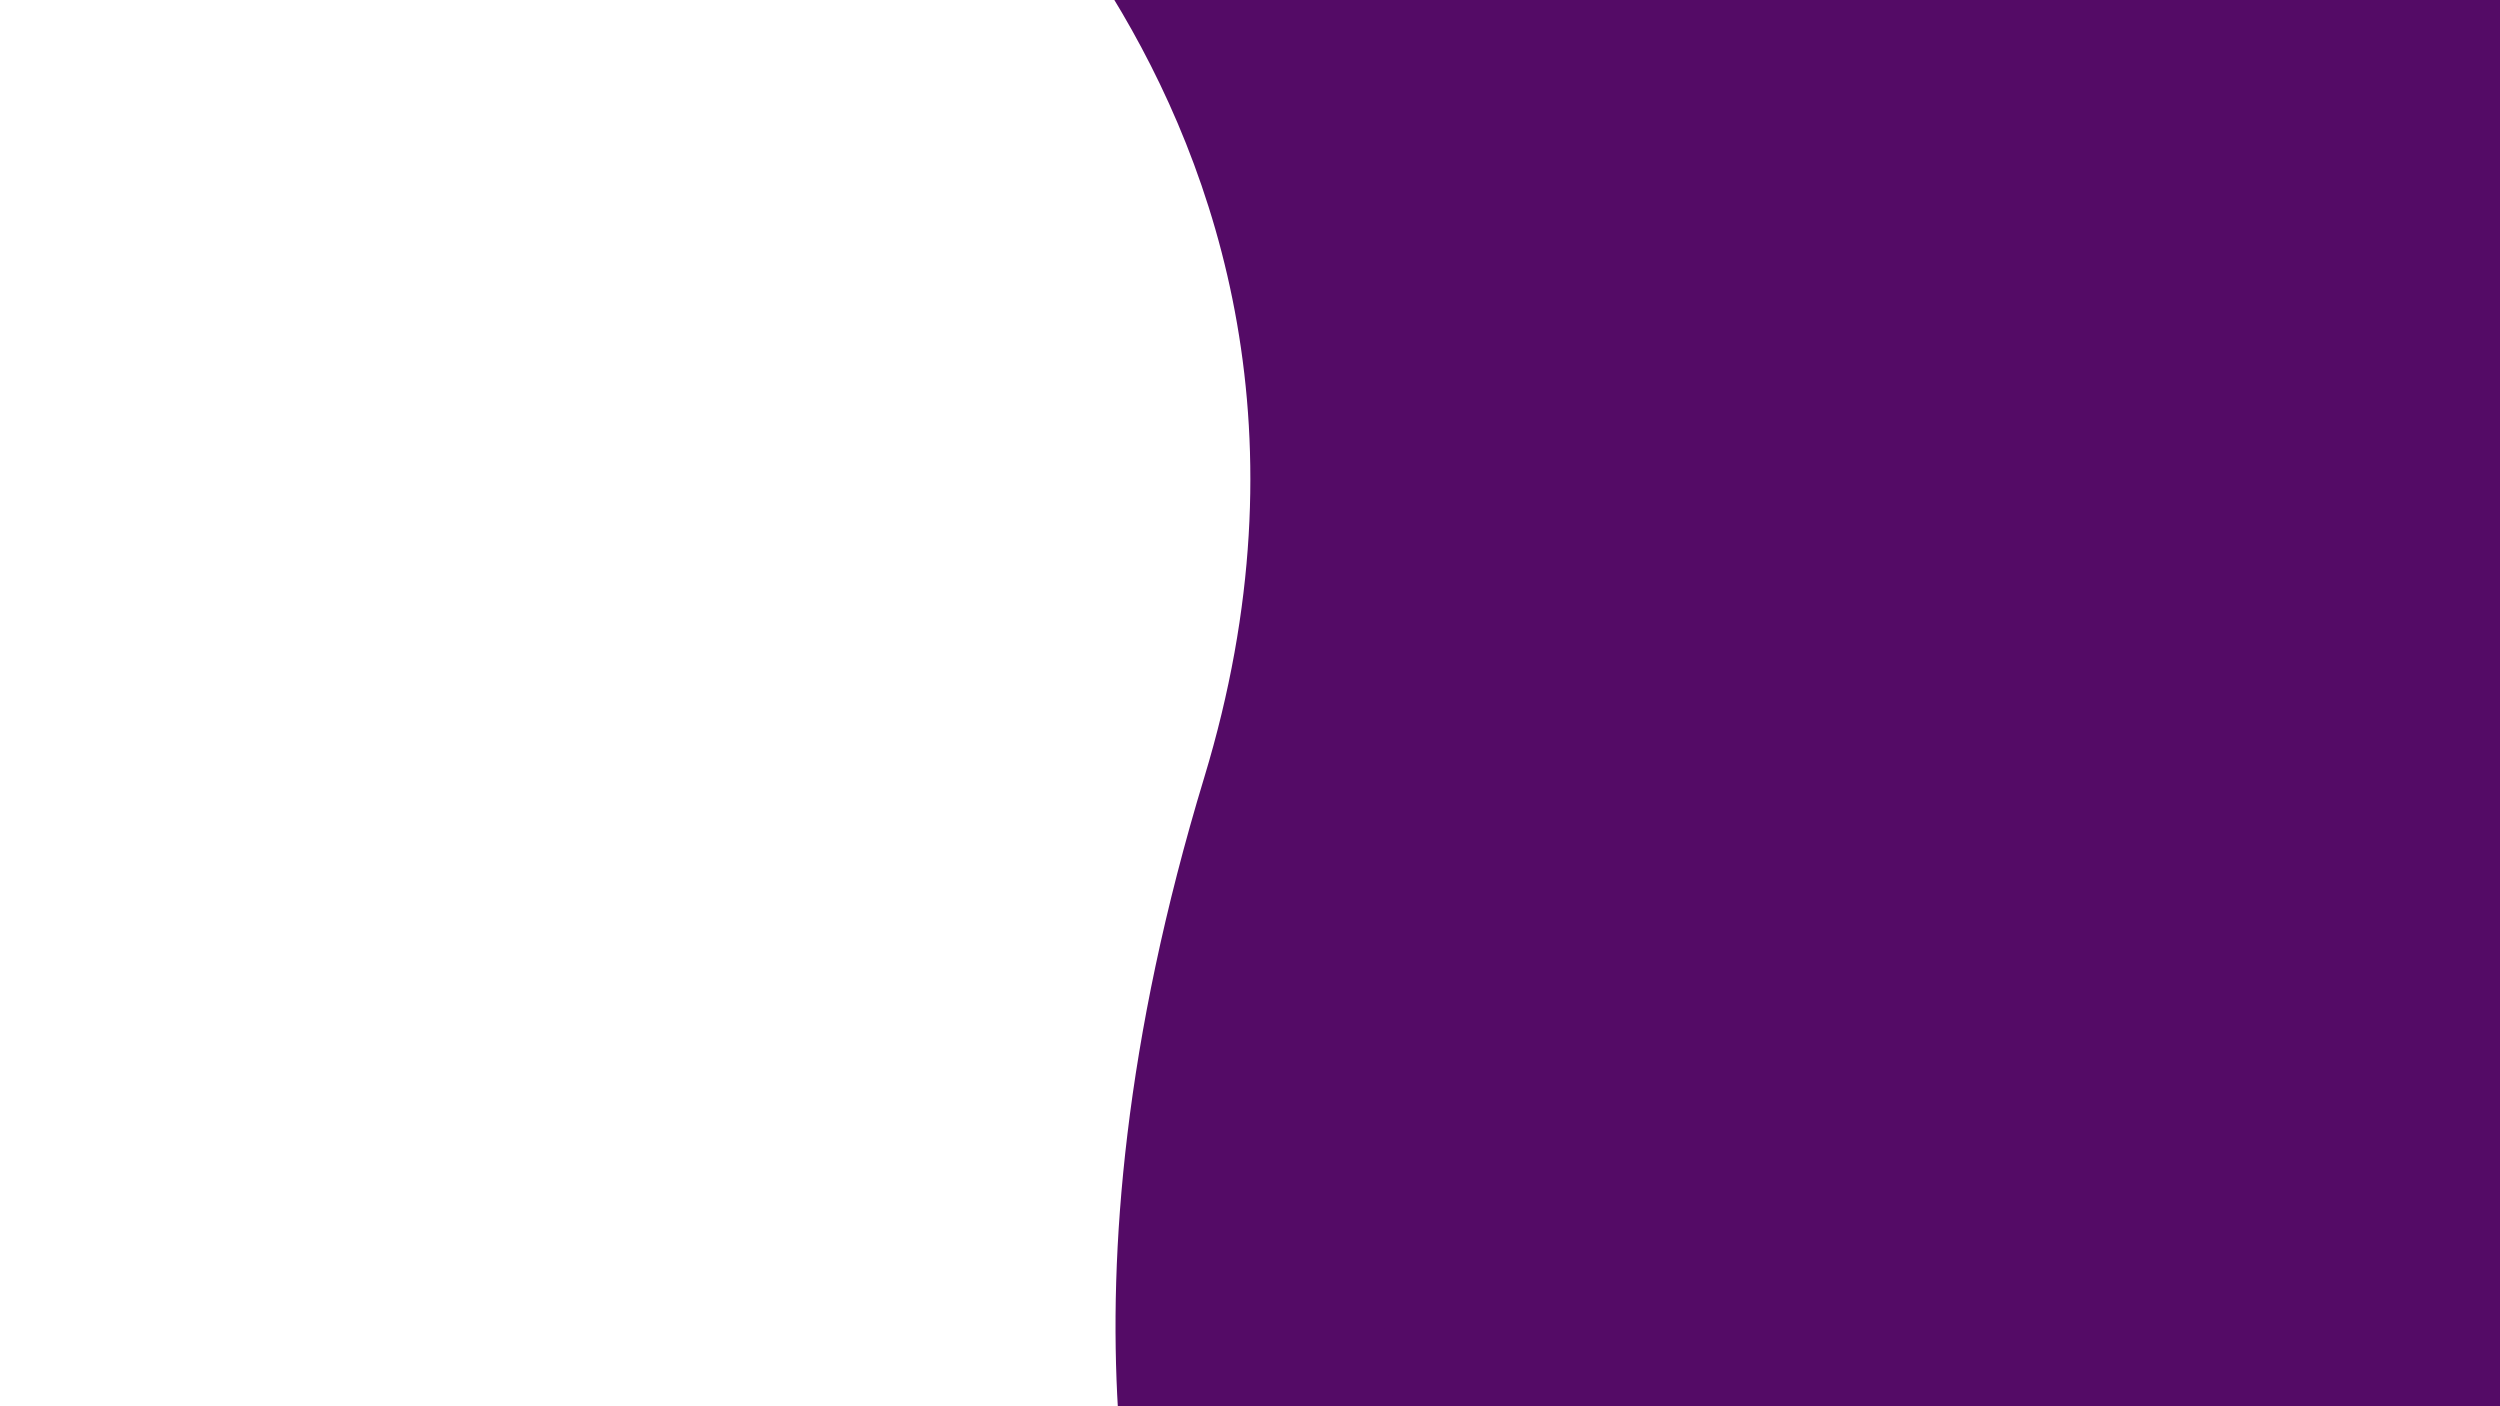 <svg xmlns="http://www.w3.org/2000/svg" xmlns:xlink="http://www.w3.org/1999/xlink" width="1920" zoomAndPan="magnify" viewBox="0 0 1440 810" height="1080" preserveAspectRatio="xMidYMid meet" version="1.0"><defs><clipPath id="id1"><path d="M 955.426 0 L 1440 0 L 1440 810 L 955.426 810 Z M 955.426 0 " clip-rule="nonzero"/></clipPath><clipPath id="id2"><path d="M 640 0 L 932.523 0 L 932.523 810 L 640 810 Z M 640 0 " clip-rule="nonzero"/></clipPath><clipPath id="id3"><path d="M 797.57 0 L 1440 0 L 1440 810 L 797.57 810 Z M 797.57 0 " clip-rule="nonzero"/></clipPath></defs><path fill="#540b66" d="M 1032.23 -4.551 L 1426.875 -4.551 C 1428.066 -4.551 1429.254 -4.52 1430.441 -4.465 C 1431.625 -4.406 1432.812 -4.316 1433.996 -4.199 C 1435.176 -4.086 1436.355 -3.938 1437.531 -3.766 C 1438.707 -3.59 1439.879 -3.387 1441.043 -3.156 C 1442.211 -2.922 1443.371 -2.66 1444.523 -2.371 C 1445.676 -2.086 1446.82 -1.766 1447.957 -1.422 C 1449.098 -1.078 1450.223 -0.703 1451.344 -0.305 C 1452.461 0.098 1453.57 0.523 1454.668 0.98 C 1455.766 1.434 1456.852 1.918 1457.93 2.426 C 1459.004 2.934 1460.062 3.469 1461.113 4.027 C 1462.16 4.59 1463.195 5.176 1464.215 5.785 C 1465.234 6.398 1466.238 7.035 1467.227 7.695 C 1468.215 8.355 1469.184 9.039 1470.141 9.75 C 1471.094 10.457 1472.031 11.188 1472.949 11.941 C 1473.867 12.695 1474.77 13.473 1475.648 14.273 C 1476.531 15.07 1477.391 15.891 1478.23 16.73 C 1479.07 17.57 1479.891 18.434 1480.688 19.312 C 1481.488 20.195 1482.262 21.094 1483.016 22.016 C 1483.77 22.934 1484.504 23.871 1485.211 24.824 C 1485.918 25.781 1486.602 26.754 1487.262 27.742 C 1487.922 28.73 1488.559 29.734 1489.172 30.754 C 1489.781 31.773 1490.367 32.809 1490.926 33.855 C 1491.488 34.906 1492.023 35.969 1492.531 37.043 C 1493.039 38.117 1493.52 39.203 1493.973 40.301 C 1494.43 41.402 1494.855 42.512 1495.258 43.629 C 1495.656 44.75 1496.031 45.879 1496.375 47.016 C 1496.719 48.152 1497.039 49.301 1497.328 50.453 C 1497.613 51.605 1497.875 52.766 1498.105 53.934 C 1498.34 55.098 1498.543 56.27 1498.715 57.445 C 1498.891 58.621 1499.035 59.801 1499.152 60.984 C 1499.27 62.168 1499.355 63.355 1499.414 64.543 C 1499.473 65.73 1499.504 66.918 1499.504 68.109 L 1499.504 732.355 C 1499.504 733.543 1499.473 734.73 1499.414 735.918 C 1499.355 737.105 1499.27 738.293 1499.152 739.477 C 1499.035 740.66 1498.891 741.84 1498.715 743.016 C 1498.543 744.191 1498.34 745.363 1498.105 746.527 C 1497.875 747.695 1497.613 748.855 1497.328 750.008 C 1497.039 751.16 1496.719 752.309 1496.375 753.445 C 1496.031 754.582 1495.656 755.711 1495.258 756.832 C 1494.855 757.949 1494.43 759.059 1493.973 760.16 C 1493.52 761.258 1493.039 762.344 1492.531 763.418 C 1492.023 764.492 1491.488 765.555 1490.926 766.605 C 1490.367 767.652 1489.781 768.688 1489.172 769.707 C 1488.559 770.727 1487.922 771.73 1487.262 772.719 C 1486.602 773.707 1485.918 774.68 1485.211 775.637 C 1484.504 776.59 1483.77 777.527 1483.016 778.449 C 1482.262 779.367 1481.488 780.266 1480.688 781.148 C 1479.891 782.027 1479.07 782.891 1478.23 783.73 C 1477.391 784.57 1476.531 785.391 1475.648 786.191 C 1474.77 786.988 1473.867 787.766 1472.949 788.52 C 1472.031 789.273 1471.094 790.004 1470.141 790.715 C 1469.184 791.422 1468.215 792.105 1467.227 792.766 C 1466.238 793.426 1465.234 794.062 1464.215 794.676 C 1463.195 795.285 1462.16 795.871 1461.113 796.434 C 1460.062 796.992 1459.004 797.527 1457.93 798.035 C 1456.852 798.543 1455.766 799.027 1454.668 799.48 C 1453.57 799.938 1452.461 800.363 1451.344 800.766 C 1450.223 801.164 1449.098 801.539 1447.957 801.883 C 1446.82 802.227 1445.676 802.547 1444.523 802.836 C 1443.371 803.121 1442.211 803.383 1441.043 803.617 C 1439.879 803.848 1438.707 804.051 1437.531 804.227 C 1436.355 804.398 1435.176 804.547 1433.996 804.66 C 1432.812 804.777 1431.625 804.867 1430.441 804.926 C 1429.254 804.984 1428.066 805.012 1426.875 805.012 L 1032.23 805.012 C 1031.039 805.012 1029.852 804.984 1028.664 804.926 C 1027.48 804.867 1026.293 804.777 1025.109 804.66 C 1023.93 804.547 1022.75 804.398 1021.574 804.227 C 1020.398 804.051 1019.227 803.848 1018.062 803.617 C 1016.895 803.383 1015.734 803.125 1014.582 802.836 C 1013.43 802.547 1012.285 802.227 1011.148 801.883 C 1010.008 801.539 1008.883 801.164 1007.762 800.766 C 1006.645 800.363 1005.535 799.938 1004.438 799.48 C 1003.34 799.027 1002.25 798.543 1001.176 798.035 C 1000.102 797.527 999.043 796.992 997.992 796.434 C 996.945 795.871 995.91 795.285 994.891 794.676 C 993.871 794.062 992.867 793.426 991.879 792.766 C 990.891 792.105 989.922 791.422 988.965 790.715 C 988.012 790.004 987.074 789.273 986.156 788.52 C 985.238 787.766 984.336 786.988 983.457 786.191 C 982.574 785.391 981.715 784.57 980.875 783.73 C 980.035 782.891 979.215 782.027 978.418 781.148 C 977.617 780.266 976.844 779.367 976.09 778.449 C 975.336 777.527 974.602 776.59 973.895 775.637 C 973.188 774.68 972.504 773.707 971.844 772.719 C 971.184 771.73 970.547 770.727 969.934 769.707 C 969.324 768.688 968.738 767.652 968.18 766.605 C 967.617 765.555 967.082 764.492 966.574 763.418 C 966.066 762.344 965.586 761.258 965.133 760.16 C 964.676 759.059 964.25 757.949 963.848 756.832 C 963.449 755.711 963.074 754.582 962.73 753.445 C 962.387 752.309 962.066 751.16 961.777 750.008 C 961.492 748.855 961.23 747.695 961 746.527 C 960.766 745.363 960.562 744.191 960.387 743.016 C 960.215 741.84 960.07 740.66 959.953 739.477 C 959.836 738.293 959.75 737.105 959.691 735.918 C 959.633 734.73 959.602 733.543 959.602 732.355 L 959.602 68.109 C 959.602 66.918 959.633 65.73 959.691 64.543 C 959.75 63.355 959.836 62.168 959.953 60.984 C 960.07 59.801 960.215 58.621 960.387 57.445 C 960.562 56.27 960.766 55.098 961 53.934 C 961.23 52.766 961.492 51.605 961.777 50.453 C 962.066 49.301 962.387 48.152 962.73 47.016 C 963.074 45.879 963.449 44.75 963.848 43.629 C 964.25 42.512 964.676 41.402 965.133 40.301 C 965.586 39.203 966.066 38.117 966.574 37.043 C 967.082 35.969 967.617 34.906 968.18 33.855 C 968.738 32.809 969.324 31.773 969.934 30.754 C 970.547 29.734 971.184 28.73 971.844 27.742 C 972.504 26.754 973.188 25.781 973.895 24.824 C 974.602 23.871 975.336 22.934 976.09 22.016 C 976.844 21.094 977.617 20.195 978.418 19.312 C 979.215 18.434 980.035 17.57 980.875 16.73 C 981.715 15.891 982.574 15.07 983.457 14.273 C 984.336 13.473 985.238 12.695 986.156 11.941 C 987.074 11.188 988.012 10.457 988.965 9.75 C 989.922 9.039 990.891 8.355 991.879 7.695 C 992.867 7.035 993.871 6.398 994.891 5.785 C 995.91 5.176 996.945 4.59 997.992 4.027 C 999.043 3.469 1000.102 2.934 1001.176 2.426 C 1002.25 1.918 1003.34 1.434 1004.438 0.98 C 1005.535 0.523 1006.645 0.098 1007.762 -0.305 C 1008.883 -0.703 1010.008 -1.078 1011.148 -1.422 C 1012.285 -1.766 1013.43 -2.086 1014.582 -2.371 C 1015.734 -2.66 1016.895 -2.922 1018.062 -3.156 C 1019.227 -3.387 1020.398 -3.59 1021.574 -3.766 C 1022.75 -3.938 1023.93 -4.086 1025.109 -4.199 C 1026.293 -4.316 1027.48 -4.406 1028.664 -4.465 C 1029.852 -4.52 1031.039 -4.551 1032.23 -4.551 Z M 1032.23 -4.551 " fill-opacity="1" fill-rule="nonzero"/><g clip-path="url(#id1)"><path fill="#540b66" d="M 1426.875 809.188 L 1032.246 809.188 C 1030.988 809.188 1029.734 809.156 1028.477 809.098 C 1027.223 809.035 1025.969 808.941 1024.715 808.82 C 1023.465 808.695 1022.219 808.543 1020.973 808.355 C 1019.73 808.172 1018.492 807.957 1017.258 807.711 C 1016.027 807.465 1014.801 807.191 1013.582 806.887 C 1012.359 806.578 1011.148 806.246 1009.945 805.879 C 1008.742 805.516 1007.551 805.121 1006.367 804.695 C 1005.184 804.273 1004.012 803.82 1002.848 803.34 C 1001.688 802.855 1000.539 802.348 999.402 801.809 C 998.266 801.273 997.145 800.707 996.035 800.113 C 994.926 799.52 993.832 798.902 992.754 798.254 C 991.676 797.609 990.613 796.934 989.566 796.238 C 988.523 795.539 987.496 794.812 986.484 794.066 C 985.477 793.316 984.484 792.543 983.512 791.742 C 982.543 790.945 981.59 790.125 980.656 789.281 C 979.727 788.434 978.816 787.57 977.926 786.68 C 977.039 785.789 976.172 784.879 975.328 783.945 C 974.484 783.016 973.664 782.062 972.863 781.09 C 972.066 780.117 971.293 779.129 970.547 778.117 C 969.797 777.105 969.074 776.078 968.375 775.035 C 967.676 773.988 967.004 772.926 966.355 771.848 C 965.711 770.77 965.09 769.672 964.5 768.566 C 963.906 767.457 963.34 766.332 962.805 765.195 C 962.266 764.059 961.758 762.91 961.273 761.746 C 960.793 760.586 960.34 759.41 959.918 758.227 C 959.496 757.043 959.102 755.848 958.734 754.645 C 958.371 753.441 958.035 752.23 957.73 751.012 C 957.426 749.789 957.148 748.562 956.902 747.328 C 956.66 746.098 956.445 744.859 956.258 743.613 C 956.074 742.371 955.922 741.121 955.797 739.871 C 955.676 738.617 955.582 737.363 955.52 736.109 C 955.457 734.852 955.426 733.594 955.426 732.336 L 955.426 68.125 C 955.426 66.867 955.457 65.609 955.52 64.352 C 955.582 63.098 955.676 61.844 955.797 60.59 C 955.922 59.34 956.074 58.094 956.258 56.848 C 956.445 55.605 956.66 54.363 956.902 53.133 C 957.148 51.898 957.426 50.672 957.73 49.449 C 958.035 48.23 958.371 47.02 958.734 45.816 C 959.102 44.613 959.496 43.418 959.918 42.234 C 960.34 41.051 960.793 39.875 961.273 38.715 C 961.758 37.551 962.266 36.402 962.805 35.266 C 963.34 34.129 963.906 33.008 964.5 31.898 C 965.09 30.789 965.711 29.695 966.355 28.613 C 967.004 27.535 967.676 26.473 968.375 25.43 C 969.074 24.383 969.797 23.355 970.547 22.344 C 971.293 21.332 972.066 20.344 972.863 19.371 C 973.664 18.398 974.484 17.445 975.328 16.516 C 976.172 15.582 977.039 14.672 977.926 13.781 C 978.816 12.895 979.727 12.027 980.656 11.18 C 981.59 10.336 982.543 9.516 983.512 8.719 C 984.484 7.918 985.477 7.145 986.484 6.398 C 987.496 5.648 988.523 4.922 989.566 4.227 C 990.613 3.527 991.676 2.852 992.754 2.207 C 993.832 1.559 994.926 0.941 996.035 0.348 C 997.145 -0.246 998.266 -0.812 999.402 -1.348 C 1000.539 -1.887 1001.688 -2.395 1002.848 -2.879 C 1004.012 -3.359 1005.184 -3.812 1006.367 -4.234 C 1007.551 -4.66 1008.742 -5.055 1009.945 -5.418 C 1011.148 -5.781 1012.359 -6.117 1013.582 -6.426 C 1014.801 -6.73 1016.027 -7.004 1017.258 -7.25 C 1018.492 -7.496 1019.73 -7.711 1020.973 -7.895 C 1022.219 -8.078 1023.465 -8.234 1024.715 -8.355 C 1025.969 -8.48 1027.223 -8.574 1028.477 -8.633 C 1029.734 -8.695 1030.988 -8.727 1032.246 -8.727 L 1426.875 -8.727 C 1428.133 -8.727 1429.391 -8.695 1430.645 -8.633 C 1431.902 -8.574 1433.156 -8.48 1434.406 -8.355 C 1435.656 -8.234 1436.902 -8.078 1438.148 -7.895 C 1439.391 -7.711 1440.629 -7.496 1441.863 -7.25 C 1443.094 -7.004 1444.32 -6.73 1445.543 -6.426 C 1446.762 -6.117 1447.973 -5.781 1449.176 -5.418 C 1450.379 -5.055 1451.57 -4.66 1452.754 -4.234 C 1453.938 -3.812 1455.113 -3.359 1456.273 -2.879 C 1457.434 -2.395 1458.582 -1.887 1459.719 -1.348 C 1460.855 -0.812 1461.98 -0.246 1463.086 0.348 C 1464.195 0.941 1465.289 1.559 1466.367 2.207 C 1467.445 2.852 1468.508 3.527 1469.555 4.227 C 1470.598 4.922 1471.625 5.648 1472.637 6.398 C 1473.645 7.145 1474.637 7.918 1475.609 8.719 C 1476.582 9.516 1477.531 10.336 1478.465 11.18 C 1479.395 12.027 1480.305 12.895 1481.195 13.781 C 1482.082 14.672 1482.949 15.582 1483.793 16.516 C 1484.641 17.445 1485.461 18.398 1486.258 19.371 C 1487.055 20.344 1487.828 21.332 1488.578 22.344 C 1489.324 23.355 1490.051 24.383 1490.75 25.43 C 1491.445 26.473 1492.117 27.535 1492.766 28.613 C 1493.41 29.695 1494.031 30.789 1494.625 31.898 C 1495.215 33.008 1495.781 34.129 1496.32 35.266 C 1496.855 36.402 1497.367 37.551 1497.848 38.715 C 1498.328 39.875 1498.781 41.051 1499.203 42.234 C 1499.629 43.418 1500.023 44.613 1500.387 45.816 C 1500.75 47.02 1501.086 48.23 1501.391 49.449 C 1501.699 50.672 1501.973 51.898 1502.219 53.133 C 1502.465 54.363 1502.68 55.605 1502.863 56.848 C 1503.047 58.094 1503.203 59.34 1503.324 60.59 C 1503.449 61.844 1503.539 63.098 1503.602 64.352 C 1503.664 65.609 1503.695 66.867 1503.695 68.125 L 1503.695 732.355 C 1503.695 733.609 1503.664 734.867 1503.602 736.125 C 1503.539 737.379 1503.445 738.633 1503.324 739.887 C 1503.199 741.137 1503.047 742.383 1502.859 743.629 C 1502.676 744.871 1502.461 746.109 1502.215 747.344 C 1501.969 748.578 1501.695 749.805 1501.391 751.023 C 1501.082 752.242 1500.746 753.457 1500.383 754.66 C 1500.016 755.863 1499.625 757.055 1499.199 758.238 C 1498.777 759.426 1498.324 760.598 1497.844 761.758 C 1497.359 762.922 1496.852 764.07 1496.312 765.207 C 1495.777 766.344 1495.211 767.465 1494.617 768.574 C 1494.027 769.684 1493.406 770.777 1492.758 771.855 C 1492.113 772.934 1491.441 773.996 1490.742 775.043 C 1490.043 776.086 1489.32 777.117 1488.57 778.125 C 1487.82 779.137 1487.051 780.125 1486.25 781.098 C 1485.453 782.07 1484.633 783.023 1483.789 783.953 C 1482.945 784.887 1482.078 785.797 1481.188 786.684 C 1480.301 787.574 1479.391 788.441 1478.457 789.285 C 1477.527 790.129 1476.574 790.949 1475.602 791.75 C 1474.633 792.547 1473.641 793.32 1472.633 794.07 C 1471.621 794.816 1470.594 795.543 1469.547 796.238 C 1468.504 796.938 1467.441 797.609 1466.363 798.258 C 1465.285 798.902 1464.191 799.523 1463.082 800.117 C 1461.973 800.711 1460.852 801.273 1459.715 801.812 C 1458.578 802.348 1457.43 802.859 1456.27 803.34 C 1455.109 803.82 1453.934 804.273 1452.75 804.695 C 1451.566 805.121 1450.375 805.516 1449.172 805.879 C 1447.969 806.246 1446.758 806.582 1445.539 806.887 C 1444.32 807.191 1443.094 807.469 1441.859 807.711 C 1440.629 807.957 1439.391 808.172 1438.145 808.355 C 1436.902 808.543 1435.656 808.695 1434.406 808.82 C 1433.152 808.941 1431.898 809.035 1430.645 809.098 C 1429.391 809.156 1428.133 809.188 1426.875 809.188 Z M 1032.246 -0.375 C 1031.125 -0.375 1030.004 -0.348 1028.887 -0.293 C 1027.766 -0.234 1026.648 -0.152 1025.535 -0.043 C 1024.418 0.066 1023.309 0.203 1022.199 0.367 C 1021.09 0.531 1019.988 0.723 1018.887 0.941 C 1017.789 1.16 1016.695 1.406 1015.609 1.68 C 1014.523 1.953 1013.441 2.25 1012.371 2.574 C 1011.297 2.902 1010.234 3.254 1009.18 3.629 C 1008.125 4.008 1007.078 4.41 1006.043 4.84 C 1005.008 5.27 1003.984 5.723 1002.973 6.203 C 1001.961 6.684 1000.957 7.188 999.969 7.715 C 998.98 8.242 998.008 8.797 997.047 9.371 C 996.086 9.949 995.141 10.547 994.207 11.172 C 993.273 11.793 992.359 12.438 991.461 13.105 C 990.559 13.773 989.676 14.465 988.809 15.176 C 987.945 15.887 987.094 16.617 986.266 17.371 C 985.434 18.125 984.625 18.895 983.832 19.688 C 983.039 20.48 982.266 21.293 981.516 22.125 C 980.762 22.953 980.031 23.805 979.32 24.668 C 978.609 25.535 977.918 26.418 977.25 27.32 C 976.586 28.219 975.938 29.137 975.316 30.07 C 974.695 31 974.094 31.949 973.52 32.91 C 972.941 33.871 972.391 34.848 971.863 35.836 C 971.332 36.824 970.832 37.824 970.352 38.836 C 969.871 39.852 969.418 40.875 968.988 41.91 C 968.559 42.945 968.156 43.992 967.781 45.047 C 967.402 46.102 967.051 47.168 966.727 48.242 C 966.402 49.312 966.102 50.395 965.828 51.48 C 965.559 52.566 965.312 53.66 965.094 54.762 C 964.875 55.859 964.684 56.965 964.52 58.074 C 964.355 59.184 964.219 60.293 964.105 61.41 C 963.996 62.527 963.914 63.645 963.859 64.762 C 963.805 65.883 963.777 67.004 963.777 68.125 L 963.777 732.355 C 963.777 733.477 963.805 734.594 963.859 735.715 C 963.914 736.836 963.996 737.953 964.105 739.066 C 964.219 740.184 964.355 741.297 964.52 742.406 C 964.684 743.512 964.875 744.617 965.094 745.719 C 965.312 746.816 965.559 747.91 965.828 748.996 C 966.102 750.086 966.402 751.164 966.727 752.238 C 967.051 753.309 967.402 754.375 967.781 755.43 C 968.156 756.484 968.559 757.531 968.988 758.566 C 969.418 759.602 969.871 760.625 970.352 761.641 C 970.832 762.652 971.332 763.656 971.863 764.645 C 972.391 765.633 972.941 766.605 973.52 767.57 C 974.094 768.531 974.695 769.477 975.316 770.41 C 975.938 771.34 976.586 772.258 977.25 773.156 C 977.918 774.059 978.609 774.941 979.32 775.809 C 980.031 776.676 980.762 777.523 981.516 778.355 C 982.266 779.184 983.039 779.996 983.832 780.789 C 984.625 781.582 985.434 782.355 986.266 783.105 C 987.094 783.859 987.945 784.594 988.809 785.305 C 989.676 786.016 990.559 786.703 991.461 787.371 C 992.359 788.039 993.273 788.684 994.207 789.309 C 995.137 789.93 996.086 790.531 997.047 791.105 C 998.008 791.684 998.98 792.234 999.969 792.762 C 1000.957 793.293 1001.961 793.797 1002.973 794.273 C 1003.984 794.754 1005.008 795.207 1006.043 795.637 C 1007.078 796.066 1008.125 796.469 1009.18 796.848 C 1010.234 797.227 1011.297 797.578 1012.371 797.902 C 1013.441 798.227 1014.523 798.527 1015.609 798.797 C 1016.695 799.07 1017.789 799.316 1018.887 799.535 C 1019.988 799.754 1021.09 799.945 1022.199 800.109 C 1023.309 800.273 1024.418 800.41 1025.535 800.523 C 1026.648 800.633 1027.766 800.715 1028.887 800.77 C 1030.004 800.824 1031.125 800.852 1032.246 800.852 L 1426.875 800.852 C 1427.996 800.852 1429.117 800.824 1430.234 800.77 C 1431.355 800.715 1432.473 800.633 1433.586 800.523 C 1434.703 800.41 1435.812 800.273 1436.922 800.109 C 1438.031 799.945 1439.133 799.754 1440.234 799.535 C 1441.332 799.316 1442.426 799.07 1443.512 798.797 C 1444.598 798.527 1445.68 798.227 1446.75 797.902 C 1447.824 797.578 1448.887 797.227 1449.941 796.848 C 1450.996 796.469 1452.043 796.066 1453.078 795.637 C 1454.113 795.207 1455.137 794.754 1456.148 794.273 C 1457.164 793.797 1458.164 793.293 1459.152 792.762 C 1460.141 792.234 1461.113 791.684 1462.074 791.105 C 1463.035 790.531 1463.984 789.93 1464.914 789.309 C 1465.848 788.684 1466.762 788.039 1467.664 787.371 C 1468.562 786.703 1469.445 786.016 1470.312 785.305 C 1471.18 784.594 1472.027 783.859 1472.855 783.105 C 1473.688 782.355 1474.5 781.582 1475.289 780.789 C 1476.082 779.996 1476.855 779.184 1477.609 778.355 C 1478.359 777.523 1479.094 776.676 1479.805 775.809 C 1480.512 774.941 1481.203 774.059 1481.871 773.156 C 1482.539 772.258 1483.184 771.34 1483.805 770.41 C 1484.43 769.477 1485.027 768.531 1485.602 767.57 C 1486.18 766.605 1486.73 765.633 1487.258 764.645 C 1487.789 763.656 1488.293 762.652 1488.77 761.641 C 1489.25 760.625 1489.703 759.602 1490.133 758.566 C 1490.562 757.531 1490.965 756.484 1491.344 755.43 C 1491.719 754.375 1492.07 753.309 1492.395 752.238 C 1492.723 751.164 1493.02 750.086 1493.293 748.996 C 1493.566 747.91 1493.809 746.816 1494.027 745.719 C 1494.246 744.617 1494.438 743.512 1494.602 742.406 C 1494.77 741.297 1494.906 740.184 1495.016 739.066 C 1495.125 737.953 1495.207 736.836 1495.262 735.715 C 1495.316 734.594 1495.344 733.477 1495.344 732.355 L 1495.344 68.125 C 1495.344 67.004 1495.316 65.883 1495.262 64.762 C 1495.207 63.645 1495.125 62.527 1495.016 61.41 C 1494.906 60.293 1494.77 59.184 1494.602 58.074 C 1494.438 56.965 1494.246 55.859 1494.027 54.762 C 1493.809 53.66 1493.566 52.566 1493.293 51.48 C 1493.02 50.395 1492.723 49.312 1492.395 48.242 C 1492.07 47.168 1491.719 46.102 1491.344 45.047 C 1490.965 43.992 1490.562 42.945 1490.133 41.91 C 1489.703 40.875 1489.25 39.852 1488.77 38.836 C 1488.293 37.824 1487.789 36.824 1487.262 35.836 C 1486.73 34.848 1486.18 33.871 1485.602 32.91 C 1485.027 31.949 1484.43 31 1483.805 30.07 C 1483.184 29.137 1482.539 28.219 1481.871 27.32 C 1481.203 26.418 1480.516 25.535 1479.805 24.668 C 1479.094 23.805 1478.359 22.953 1477.609 22.125 C 1476.855 21.293 1476.082 20.48 1475.289 19.688 C 1474.5 18.895 1473.688 18.125 1472.855 17.371 C 1472.027 16.617 1471.18 15.887 1470.312 15.176 C 1469.445 14.465 1468.562 13.773 1467.664 13.105 C 1466.762 12.438 1465.848 11.793 1464.914 11.172 C 1463.984 10.547 1463.035 9.949 1462.074 9.371 C 1461.113 8.797 1460.141 8.242 1459.152 7.715 C 1458.164 7.188 1457.164 6.684 1456.148 6.203 C 1455.137 5.723 1454.113 5.27 1453.078 4.84 C 1452.043 4.41 1450.996 4.008 1449.941 3.629 C 1448.887 3.254 1447.824 2.902 1446.75 2.574 C 1445.68 2.25 1444.598 1.953 1443.512 1.68 C 1442.426 1.406 1441.332 1.16 1440.234 0.941 C 1439.133 0.723 1438.031 0.531 1436.922 0.367 C 1435.812 0.203 1434.703 0.066 1433.586 -0.043 C 1432.473 -0.152 1431.355 -0.234 1430.234 -0.293 C 1429.117 -0.348 1427.996 -0.375 1426.875 -0.375 Z M 1032.246 -0.375 " fill-opacity="1" fill-rule="nonzero"/></g><g clip-path="url(#id2)"><path fill="#540b66" d="M 693.648 447.816 C 647.371 600.305 638.523 721.477 643.969 812.02 L 932.523 812.02 L 932.523 -2.164 L 640.566 -2.164 C 701.816 97.906 753.539 250.398 693.648 447.816 Z M 693.648 447.816 " fill-opacity="1" fill-rule="nonzero"/></g><g clip-path="url(#id3)"><path fill="#540b66" d="M 1567.824 759.68 L 1567.824 113.32 C 1567.824 -10.582 1467.027 -111.406 1343.168 -111.406 L 1022.219 -111.406 C 898.367 -111.406 797.562 -10.582 797.562 113.32 L 797.562 759.68 C 797.562 883.578 898.367 984.406 1022.219 984.406 L 1343.168 984.406 C 1467.027 984.406 1567.824 883.578 1567.824 759.68 Z M 1567.824 759.68 " fill-opacity="1" fill-rule="nonzero"/></g></svg>